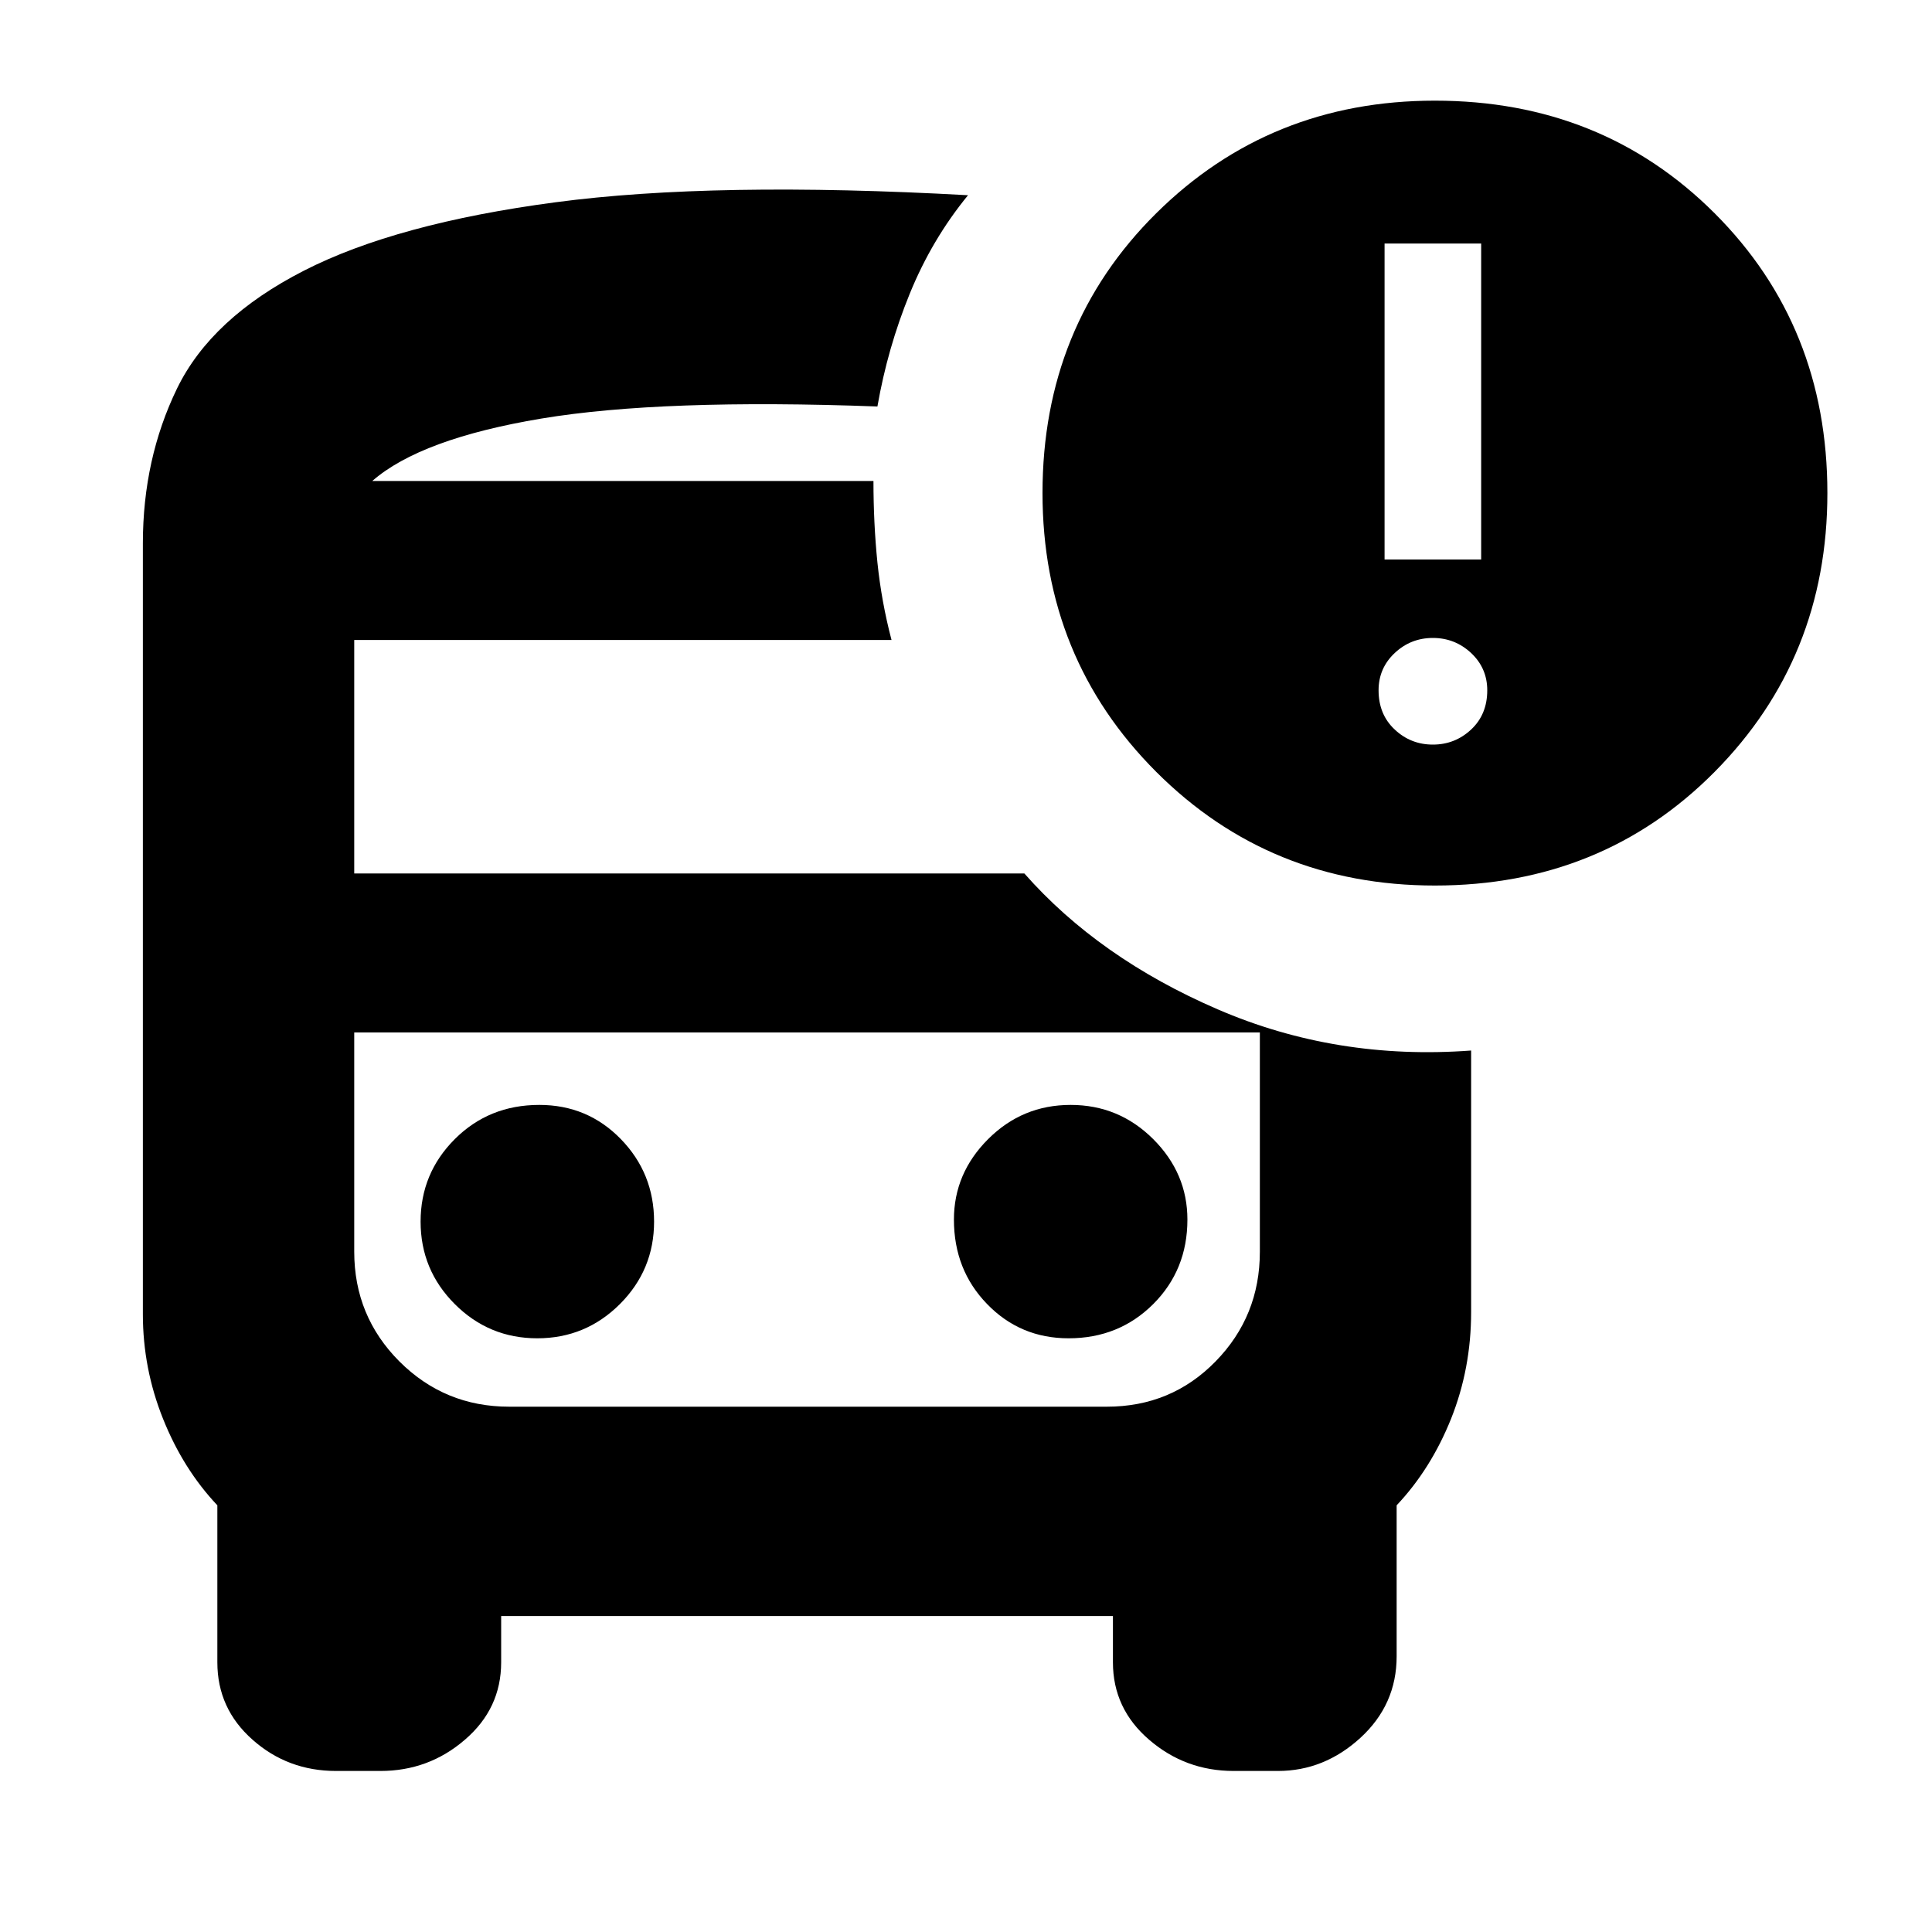 <svg xmlns="http://www.w3.org/2000/svg" height="20" width="20"><path d="M5.562 13.854q.5 0 .855-.354.354-.354.354-.854t-.344-.854q-.344-.354-.844-.354-.521 0-.875.354t-.354.854q0 .5.354.854t.854.354Zm5.5 0q.521 0 .876-.354.354-.354.354-.875 0-.479-.354-.833-.355-.354-.855-.354t-.854.354q-.354.354-.354.833 0 .521.344.875.343.354.843.354Zm-7.583 4.479q-.5 0-.864-.323-.365-.322-.365-.802v-1.625q-.354-.375-.562-.895-.209-.521-.209-1.084V5.625q0-.875.354-1.604.355-.729 1.313-1.219.958-.49 2.604-.708 1.646-.219 4.271-.073-.375.458-.604 1.021-.229.562-.334 1.166-2.229-.083-3.479.125-1.25.209-1.75.646h5.188q0 .438.041.844.042.406.146.802H3.667v2.417h6.937q.771.875 2 1.406 1.229.531 2.625.427v2.708q0 .584-.208 1.105-.209.52-.563.895v1.563q0 .5-.375.844-.375.343-.854.343h-.458q-.5 0-.875-.323-.375-.322-.375-.802v-.479H5.188v.479q0 .48-.376.802-.374.323-.874.323Zm7.979-7.645H3.667h9.375-1.584Zm3.396-1.521q-1.708 0-2.885-1.177-1.177-1.178-1.177-2.886 0-1.729 1.177-2.896 1.177-1.166 2.885-1.166 1.729 0 2.896 1.166 1.167 1.167 1.167 2.896 0 1.708-1.167 2.886-1.167 1.177-2.896 1.177Zm-.521-3.375h1V2.521h-1Zm.5 1.916q.229 0 .396-.156t.167-.406q0-.229-.167-.386-.167-.156-.396-.156t-.395.156q-.167.157-.167.386 0 .25.167.406.166.156.395.156Zm-9.562 6.854h6.187q.667 0 1.125-.468.459-.469.459-1.136v-2.27H3.667v2.27q0 .667.468 1.136.469.468 1.136.468Zm3.812-9.583H3.854h5.229Z"/></svg>